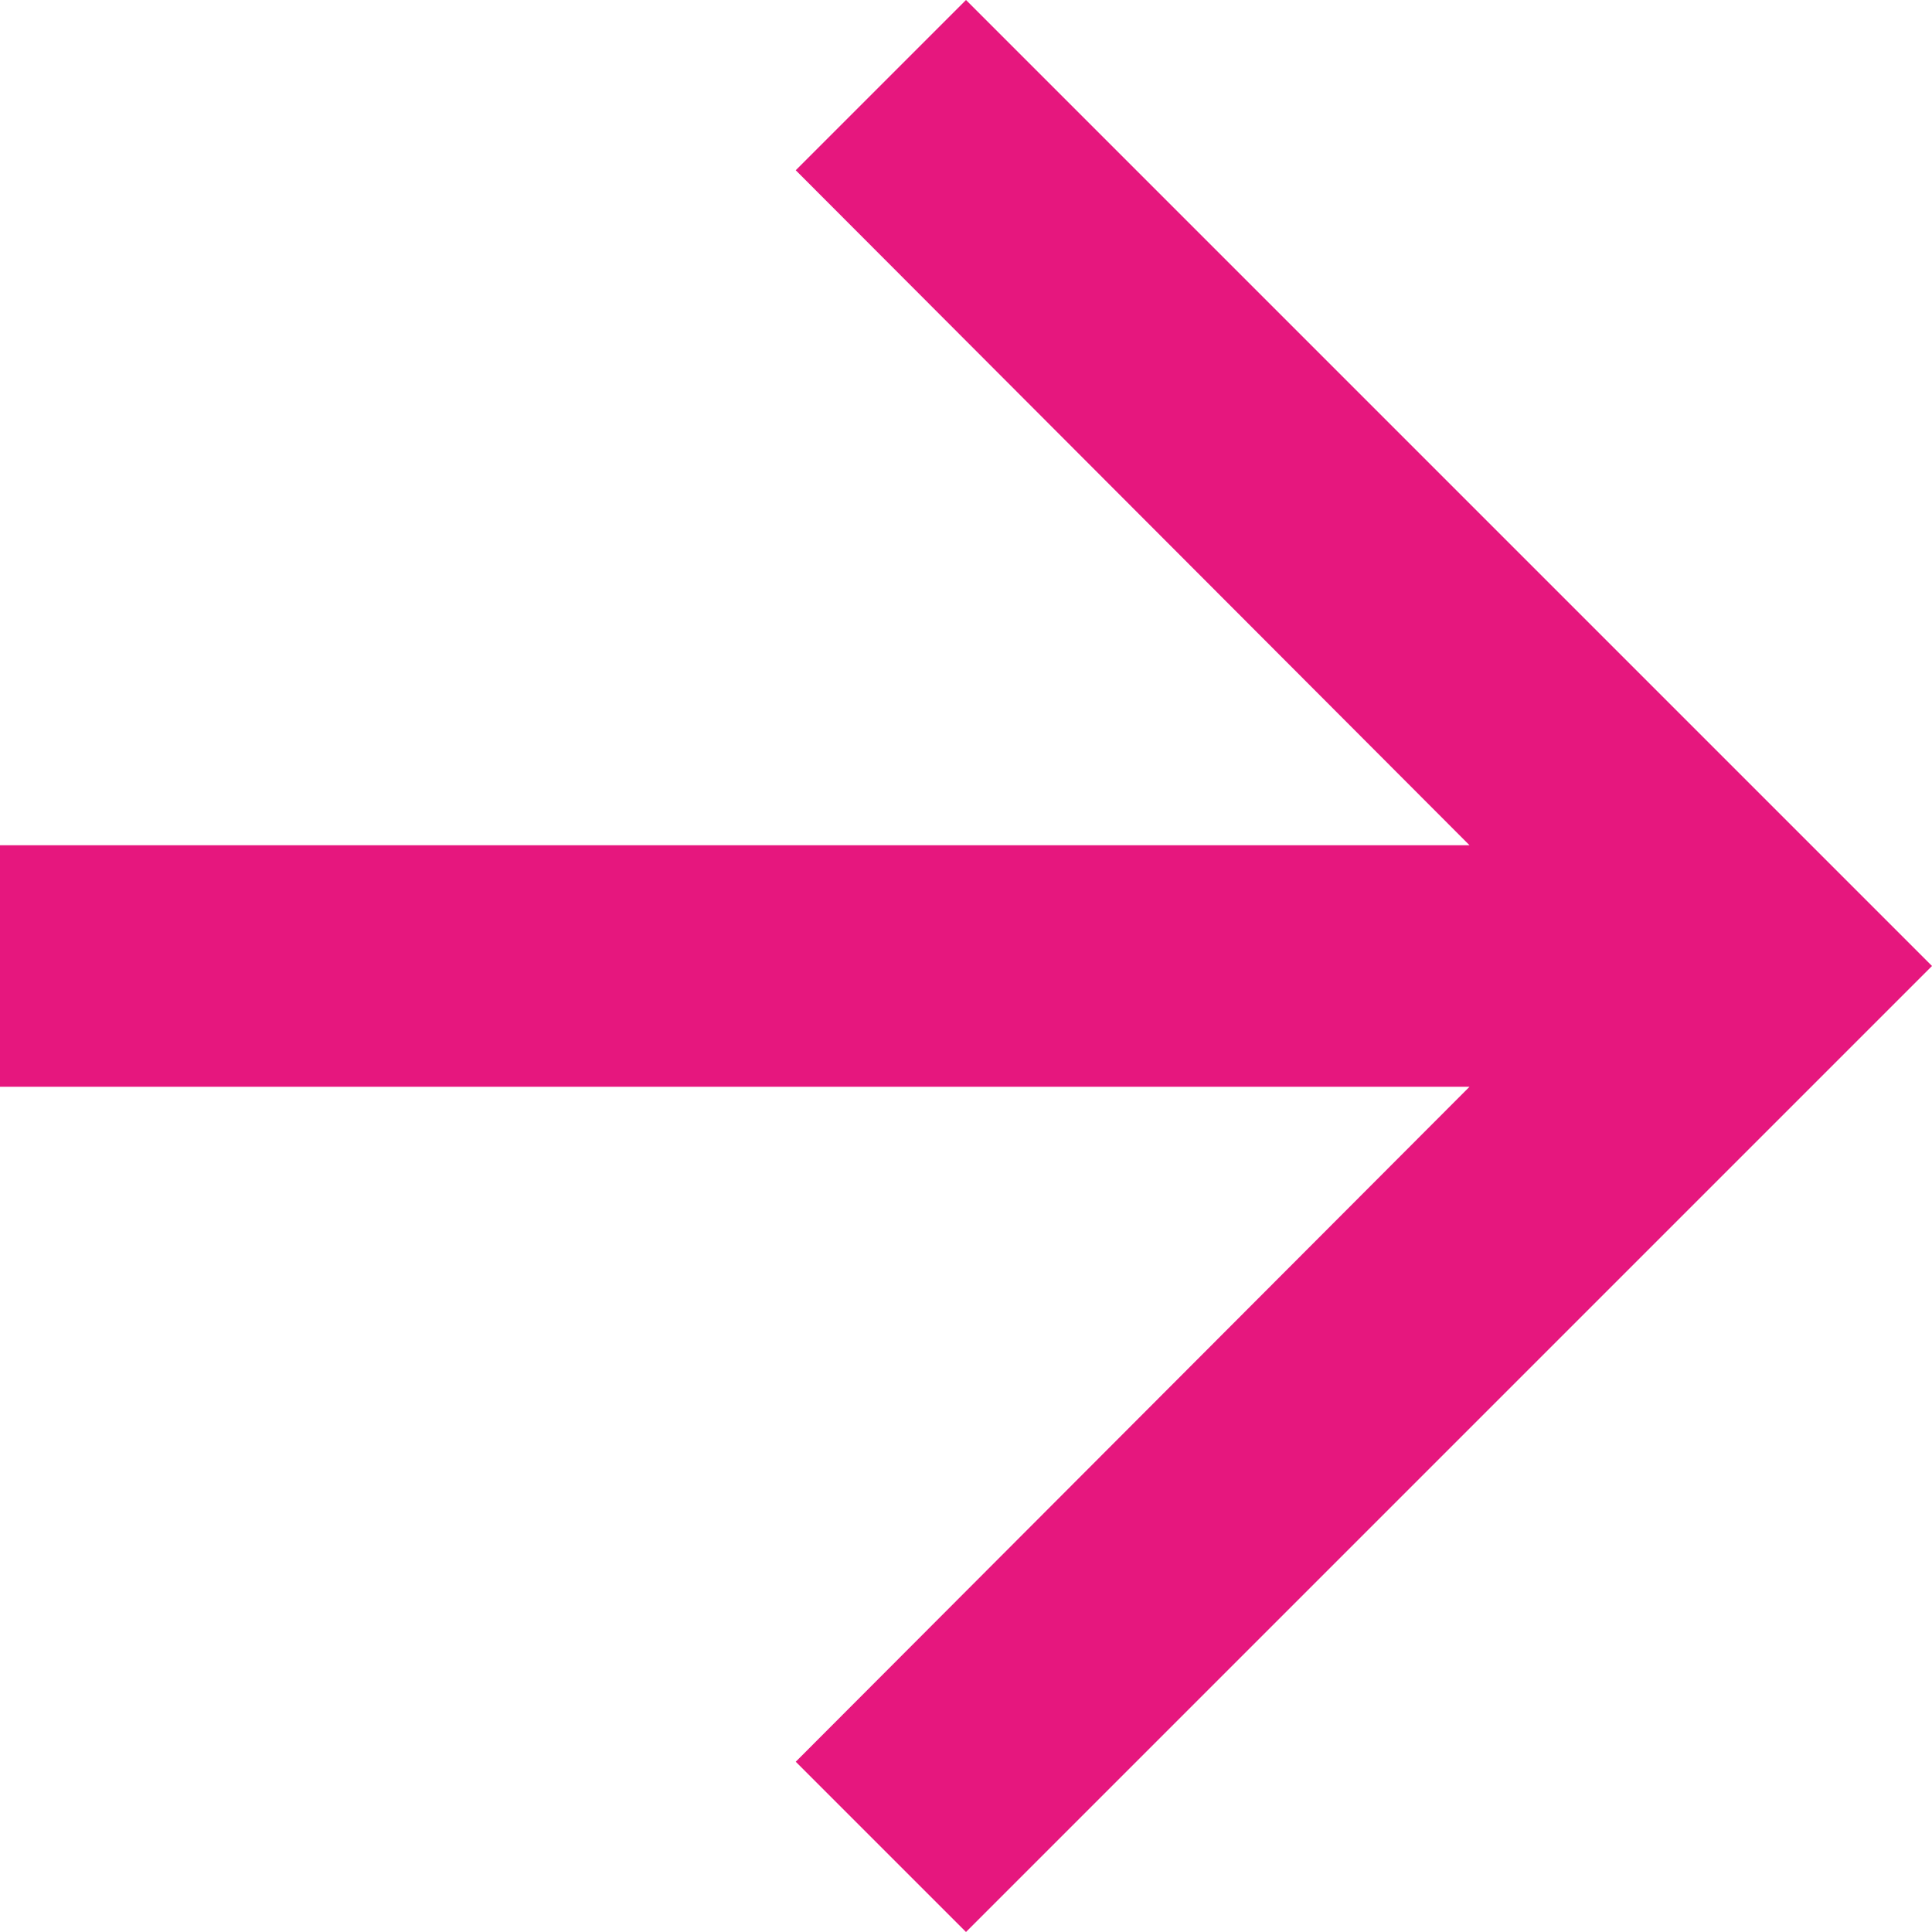 <?xml version="1.0" encoding="UTF-8"?>
<svg width="16px" height="16px" viewBox="0 0 16 16" version="1.1" xmlns="http://www.w3.org/2000/svg" xmlns:xlink="http://www.w3.org/1999/xlink">
    <!-- Generator: Sketch 53.2 (72643) - https://sketchapp.com -->
    <title>baseline-arrow_forward-24px</title>
    <desc>Created with Sketch.</desc>
    <g id="Page-1" stroke="none" stroke-width="1" fill="none" fill-rule="evenodd">
        <g id="iKofe_home" transform="translate(-708, -512)">
            <g id="Group-2" transform="translate(360, 160)">
                <g id="Group-4" transform="translate(0, 320)">
                    <g id="baseline-arrow_forward-24px" transform="translate(344, 28)">
                        <polygon id="Path" points="0 0 24 0 24 24 0 24"></polygon>
                        <polygon id="Path" fill="#E6177E" points="12 4 10.59 5.41 16.17 11 4 11 4 13 16.17 13 10.59 18.59 12 20 20 12"></polygon>
                    </g>
                </g>
            </g>
        </g>
    </g>
</svg>